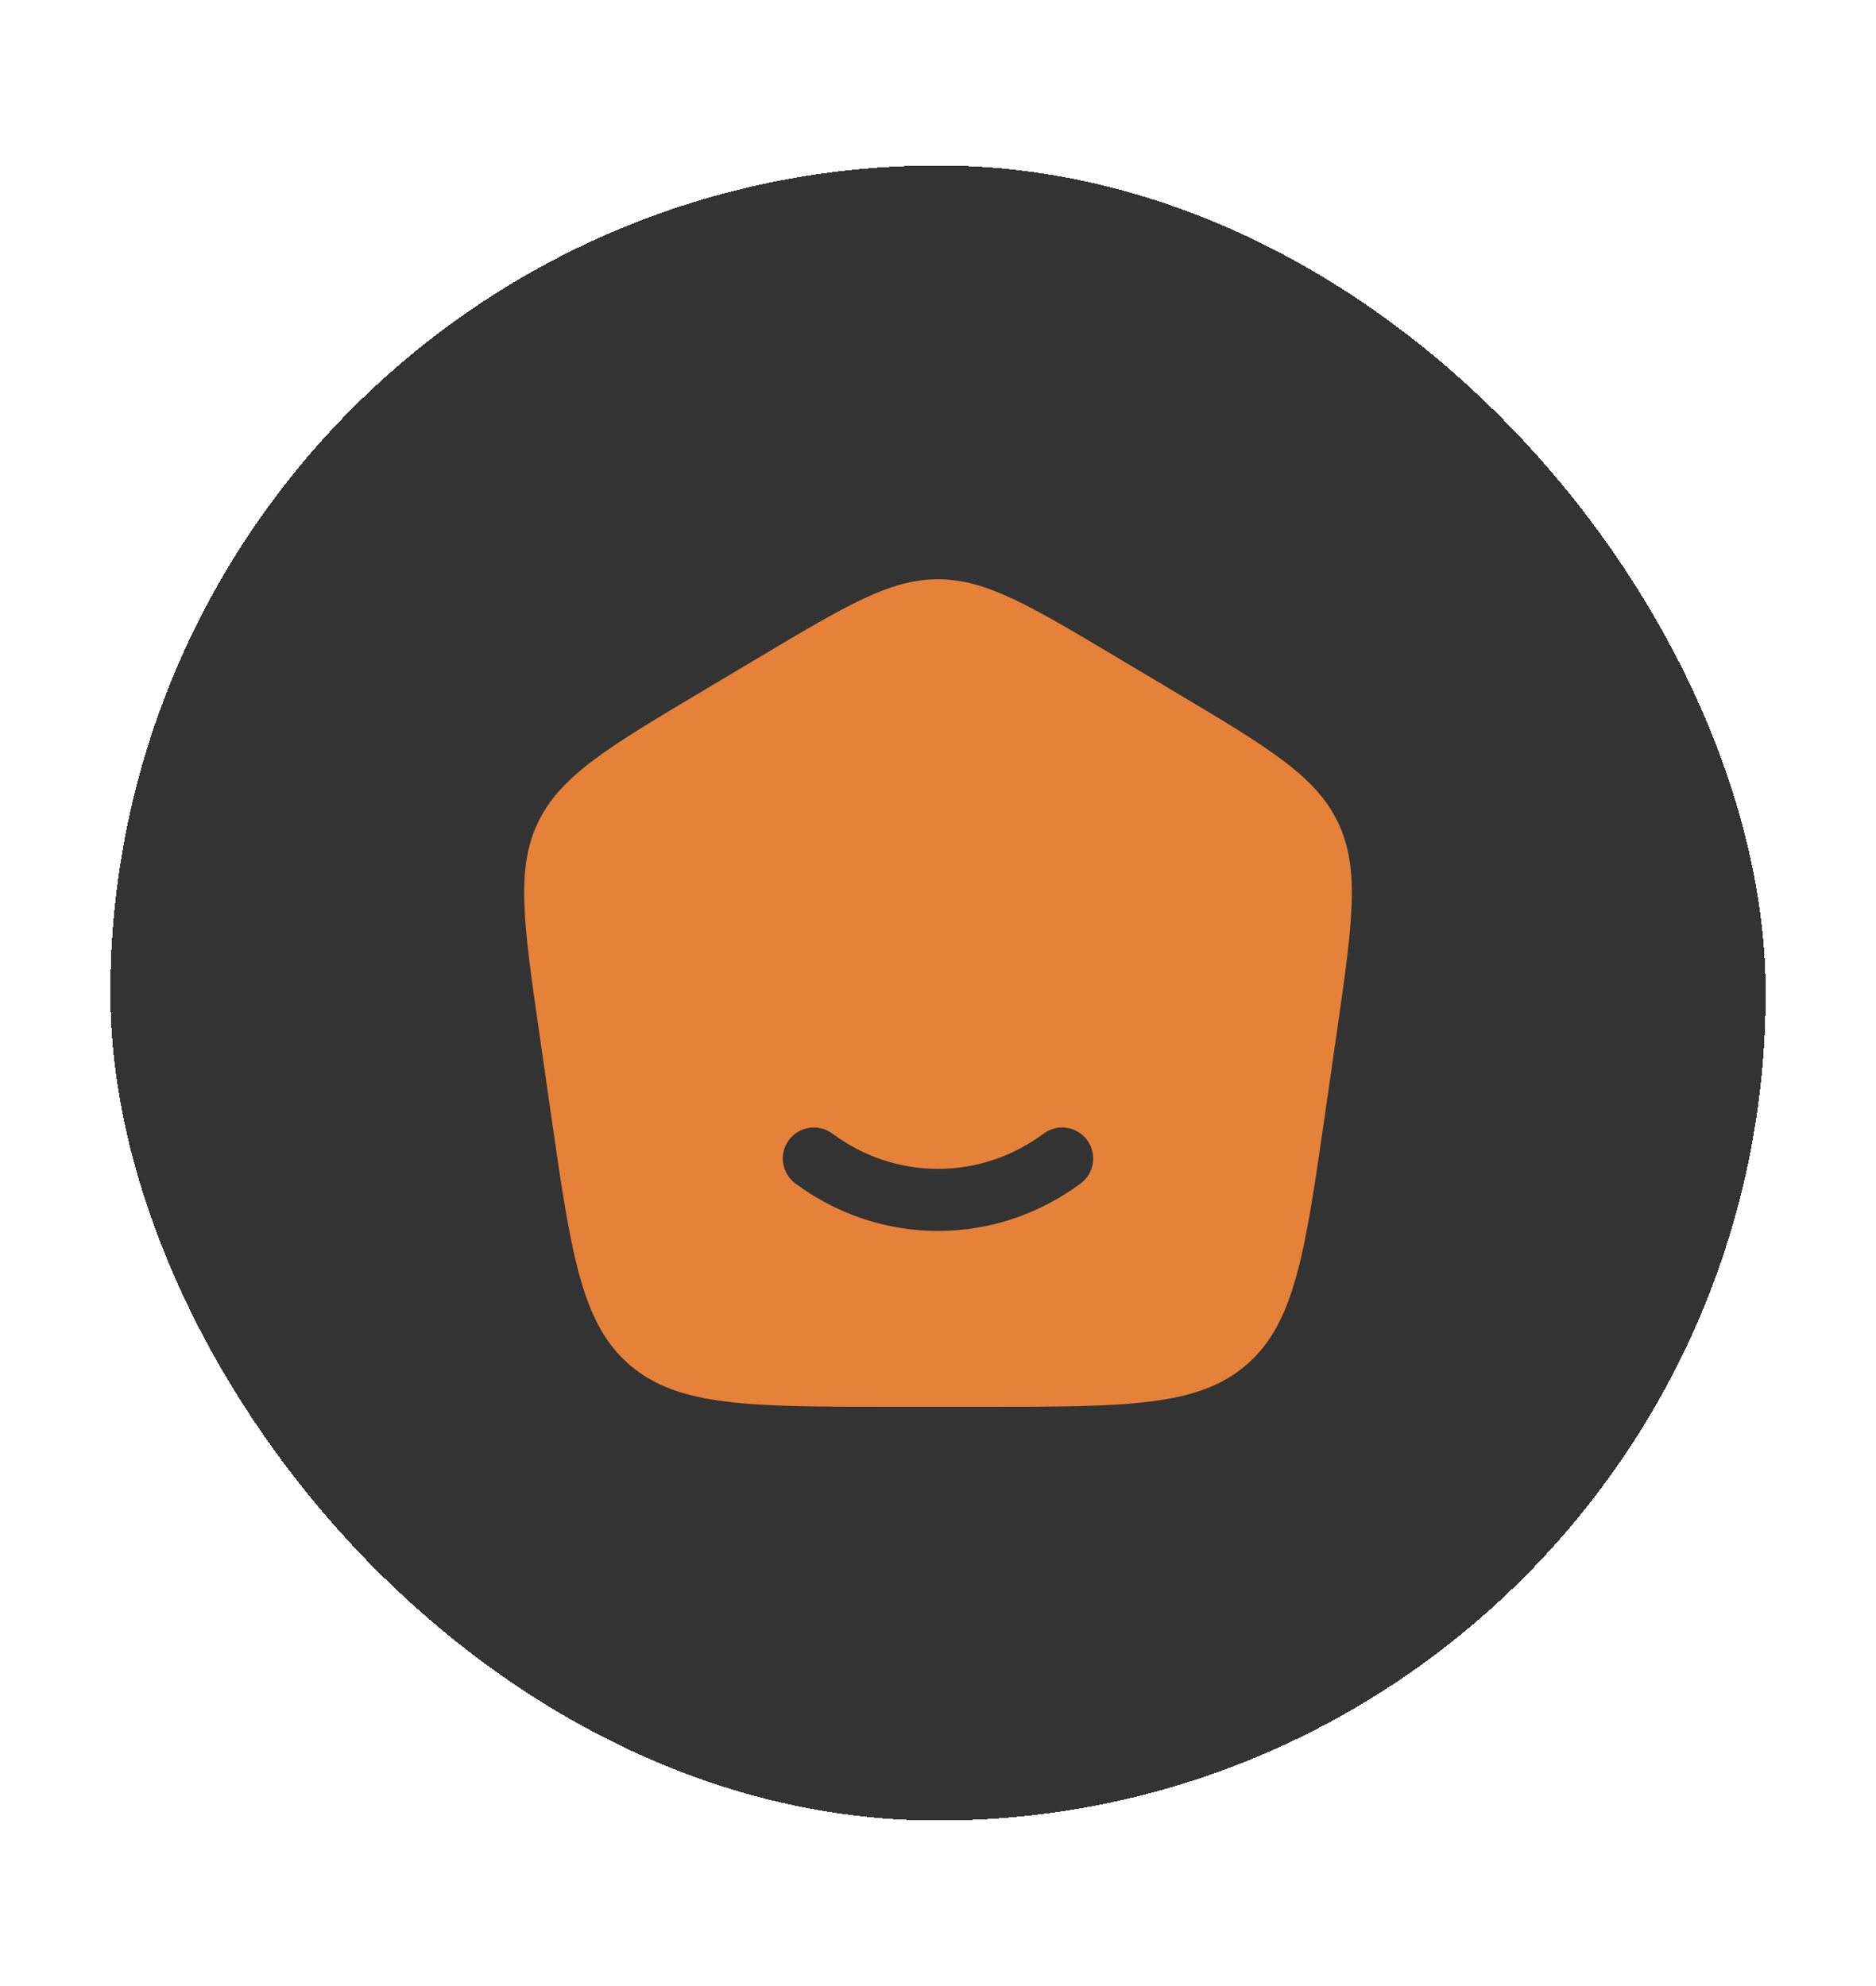 <svg width="68" height="72" viewBox="0 0 68 72" fill="none" xmlns="http://www.w3.org/2000/svg">
<g filter="url(#filter0_dd_3696_107161)">
<rect x="4" y="6" width="60" height="60" rx="30" fill="#333333" shape-rendering="crispEdges"/>
<path fill-rule="evenodd" clip-rule="evenodd" d="M35.659 51H32.341C27.171 51 24.586 51 22.823 49.482C21.061 47.965 20.695 45.424 19.964 40.343L19.546 37.437C18.977 33.481 18.692 31.503 19.503 29.812C20.314 28.121 22.039 27.093 25.49 25.038L27.568 23.8C30.702 21.933 32.269 21 34 21C35.731 21 37.298 21.933 40.432 23.8L42.51 25.038C45.961 27.093 47.686 28.121 48.497 29.812C49.308 31.503 49.023 33.481 48.454 37.437L48.036 40.343C47.304 45.424 46.939 47.965 45.176 49.482C43.414 51 40.829 51 35.659 51ZM28.596 41.33C28.966 40.831 29.671 40.726 30.17 41.096C31.263 41.906 32.581 42.375 34 42.375C35.419 42.375 36.738 41.906 37.83 41.096C38.329 40.726 39.034 40.831 39.404 41.33C39.774 41.829 39.669 42.534 39.17 42.904C37.711 43.985 35.928 44.625 34 44.625C32.073 44.625 30.289 43.985 28.83 42.904C28.331 42.534 28.226 41.829 28.596 41.33Z" fill="#E68139"/>
</g>
<defs>
<filter id="filter0_dd_3696_107161" x="0" y="0" width="68" height="72" filterUnits="userSpaceOnUse" color-interpolation-filters="sRGB">
<feFlood flood-opacity="0" result="BackgroundImageFix"/>
<feColorMatrix in="SourceAlpha" type="matrix" values="0 0 0 0 0 0 0 0 0 0 0 0 0 0 0 0 0 0 127 0" result="hardAlpha"/>
<feOffset dy="2"/>
<feGaussianBlur stdDeviation="2"/>
<feComposite in2="hardAlpha" operator="out"/>
<feColorMatrix type="matrix" values="0 0 0 0 0 0 0 0 0 0 0 0 0 0 0 0 0 0 0.25 0"/>
<feBlend mode="normal" in2="BackgroundImageFix" result="effect1_dropShadow_3696_107161"/>
<feColorMatrix in="SourceAlpha" type="matrix" values="0 0 0 0 0 0 0 0 0 0 0 0 0 0 0 0 0 0 127 0" result="hardAlpha"/>
<feOffset dy="-2"/>
<feGaussianBlur stdDeviation="2"/>
<feComposite in2="hardAlpha" operator="out"/>
<feColorMatrix type="matrix" values="0 0 0 0 0 0 0 0 0 0 0 0 0 0 0 0 0 0 0.25 0"/>
<feBlend mode="normal" in2="effect1_dropShadow_3696_107161" result="effect2_dropShadow_3696_107161"/>
<feBlend mode="normal" in="SourceGraphic" in2="effect2_dropShadow_3696_107161" result="shape"/>
</filter>
</defs>
</svg>
